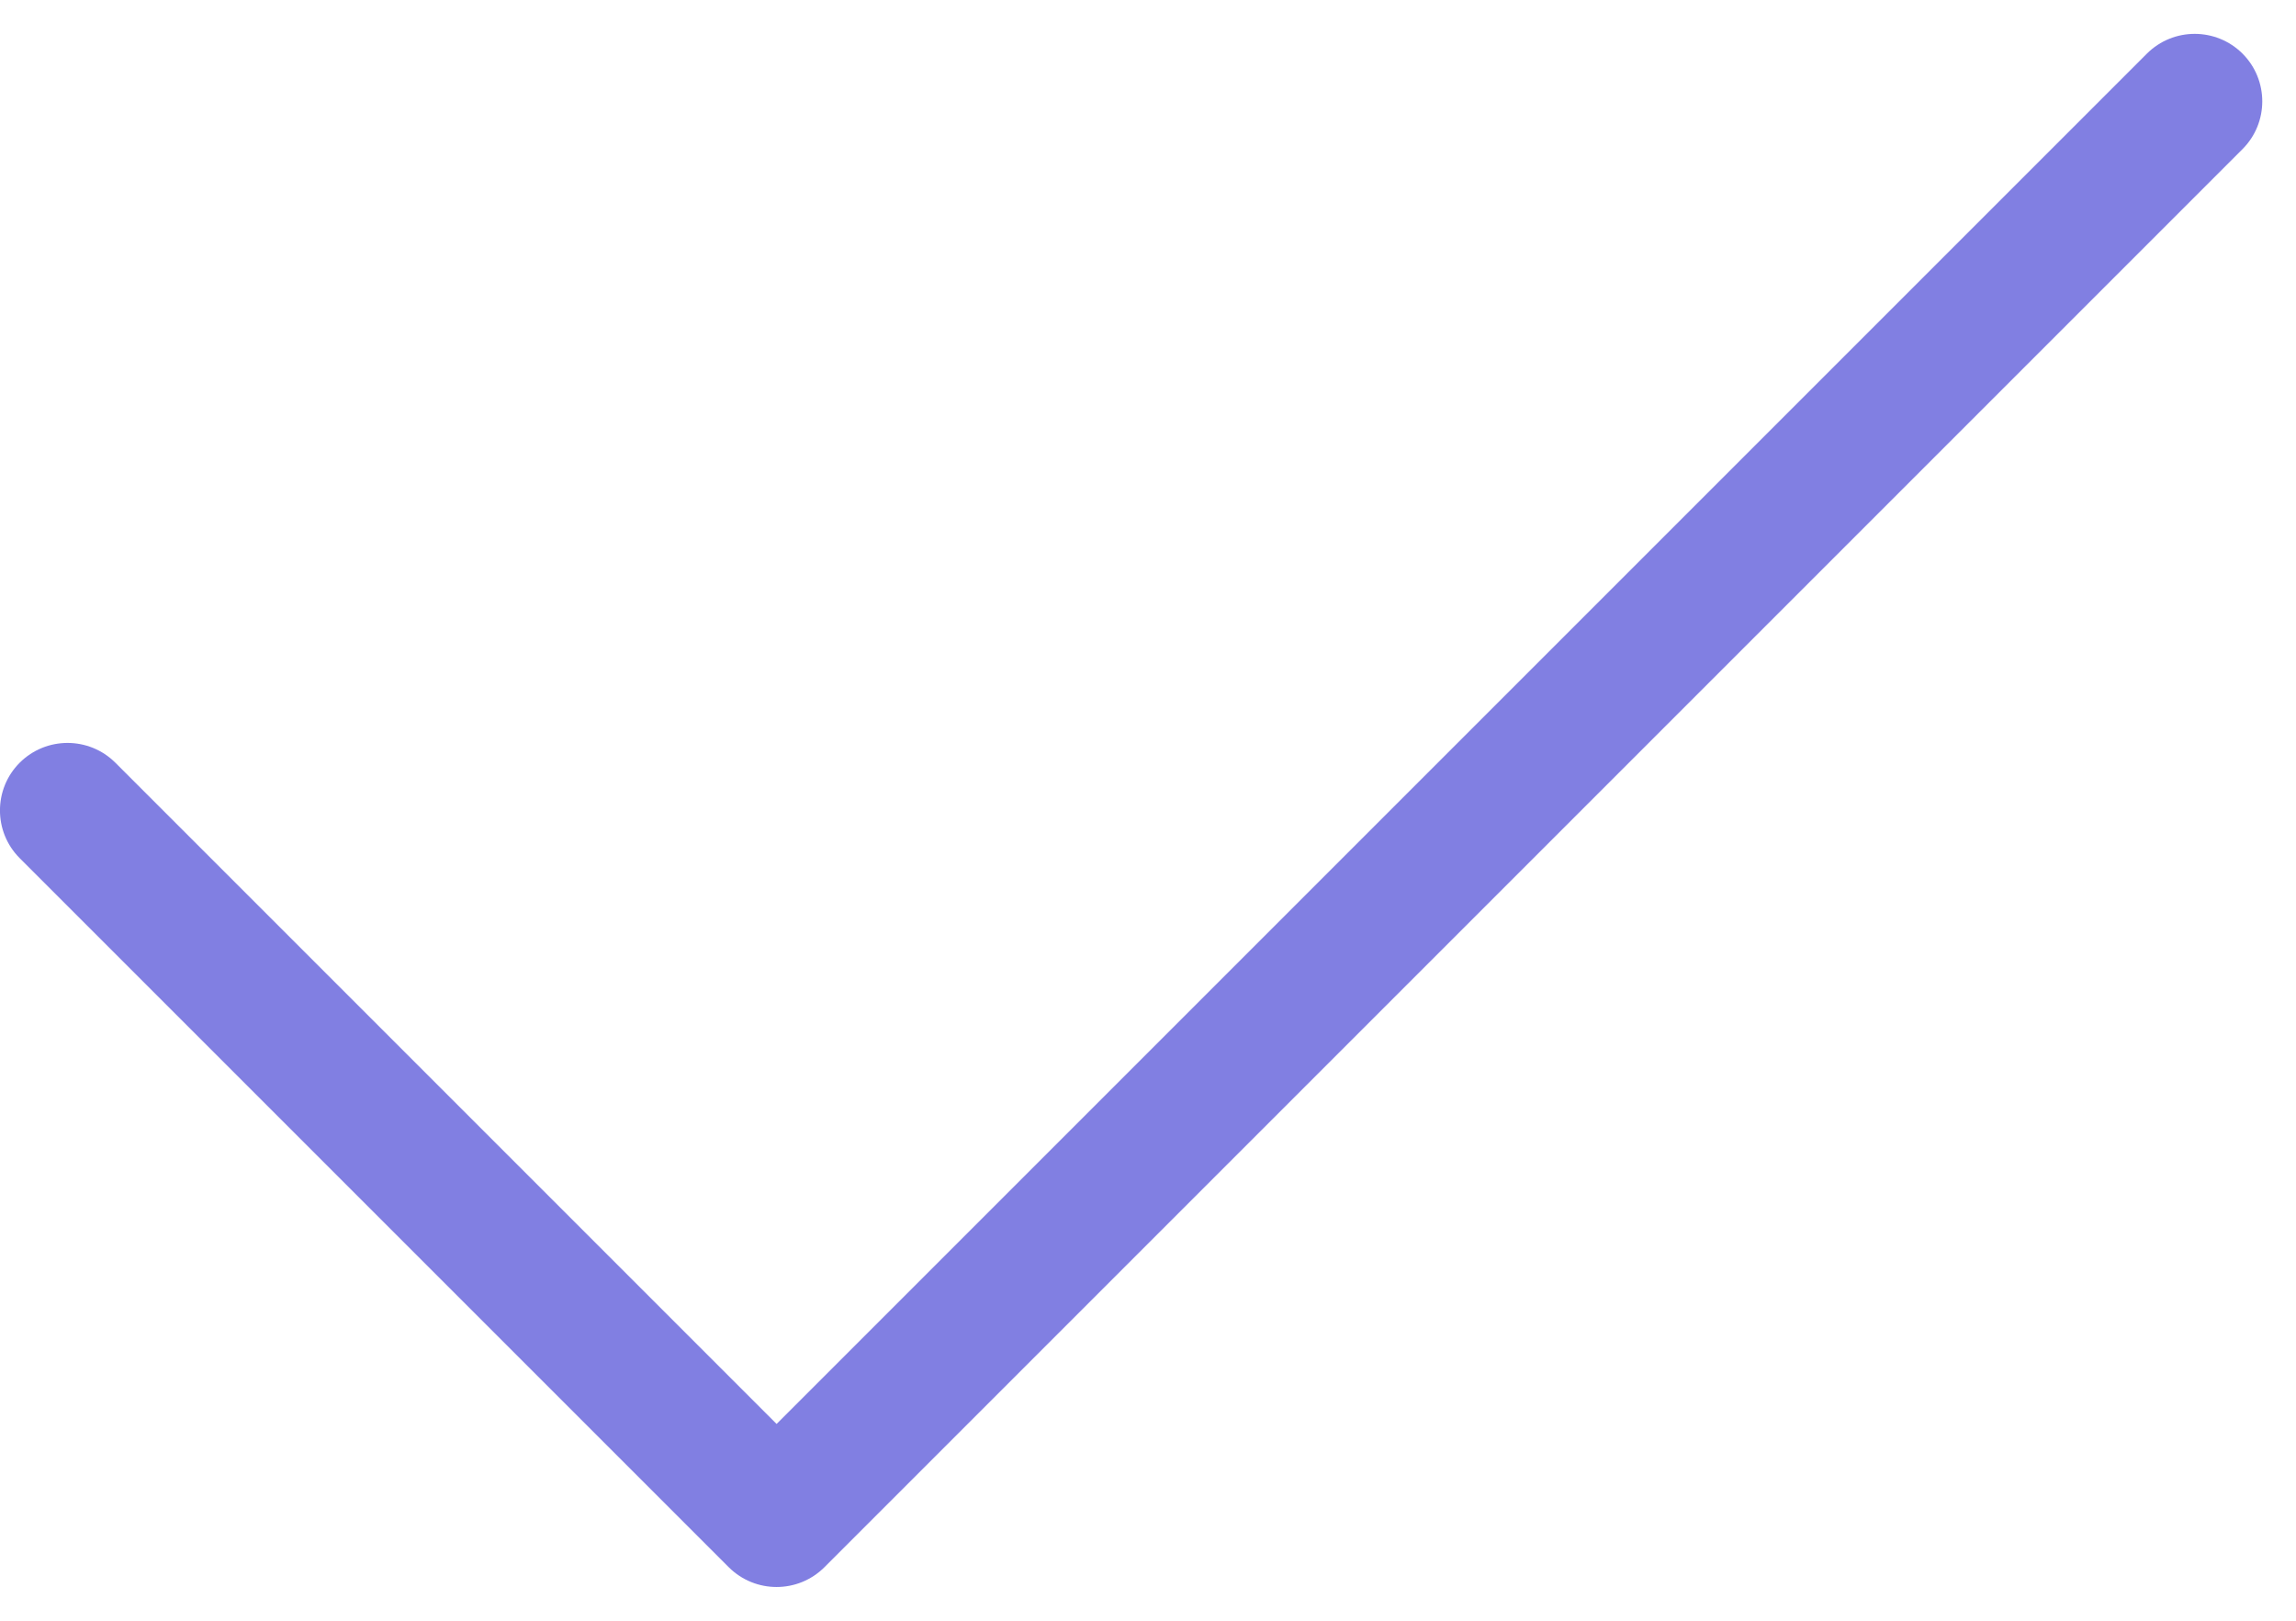 <svg width="17" height="12" viewBox="0 0 17 12" fill="none" xmlns="http://www.w3.org/2000/svg">
<path fill-rule="evenodd" clip-rule="evenodd" d="M16.604 0.397C16.799 0.592 16.799 0.909 16.604 1.104L6.104 11.604C5.908 11.799 5.592 11.799 5.396 11.604L0.146 6.354C-0.049 6.159 -0.049 5.842 0.146 5.647C0.342 5.452 0.658 5.452 0.854 5.647L5.75 10.543L15.896 0.397C16.092 0.202 16.408 0.202 16.604 0.397Z" fill="#817FE2"/>
</svg>
